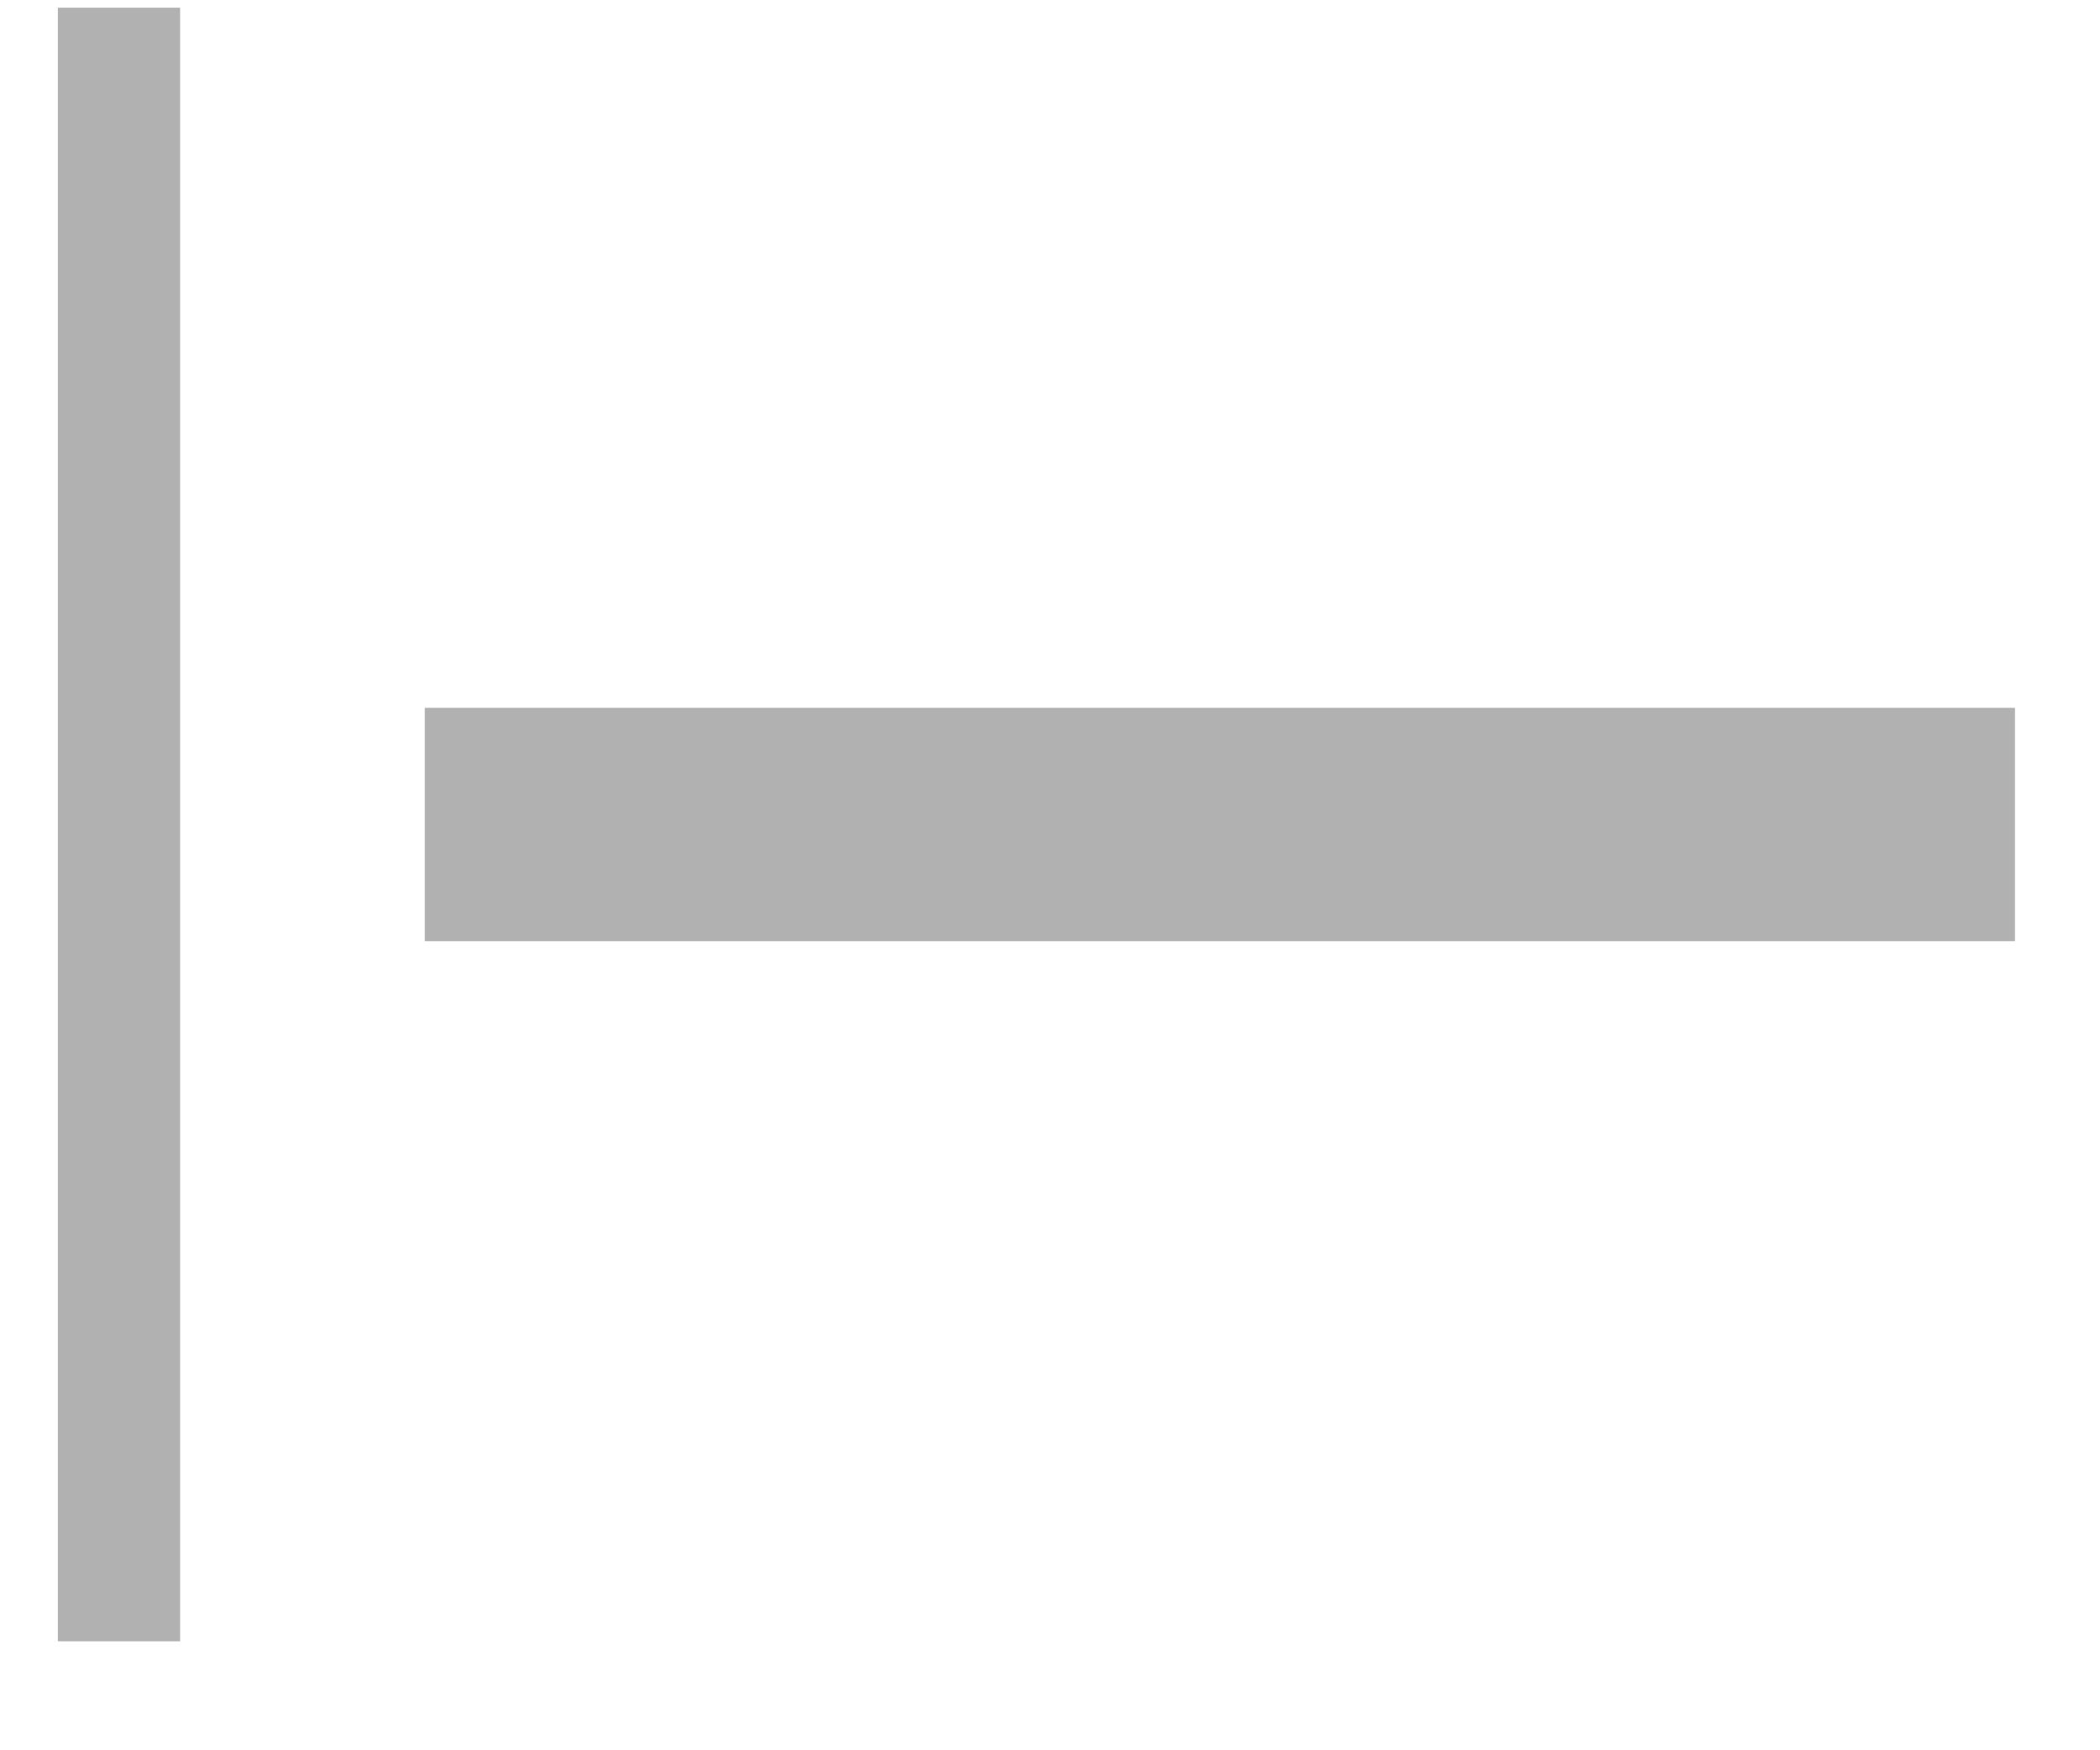 <svg width="18" height="15" viewBox="0 0 18 15" fill="none" xmlns="http://www.w3.org/2000/svg">
<rect x="0.496" y="14.066" width="14" height="1.048" transform="rotate(-90 0.496 14.066)" fill="#B1B1B1"/>
<rect x="3.641" y="8.066" width="2" height="13.63" transform="rotate(-90 3.641 8.066)" fill="#B1B1B1"/>
</svg>
